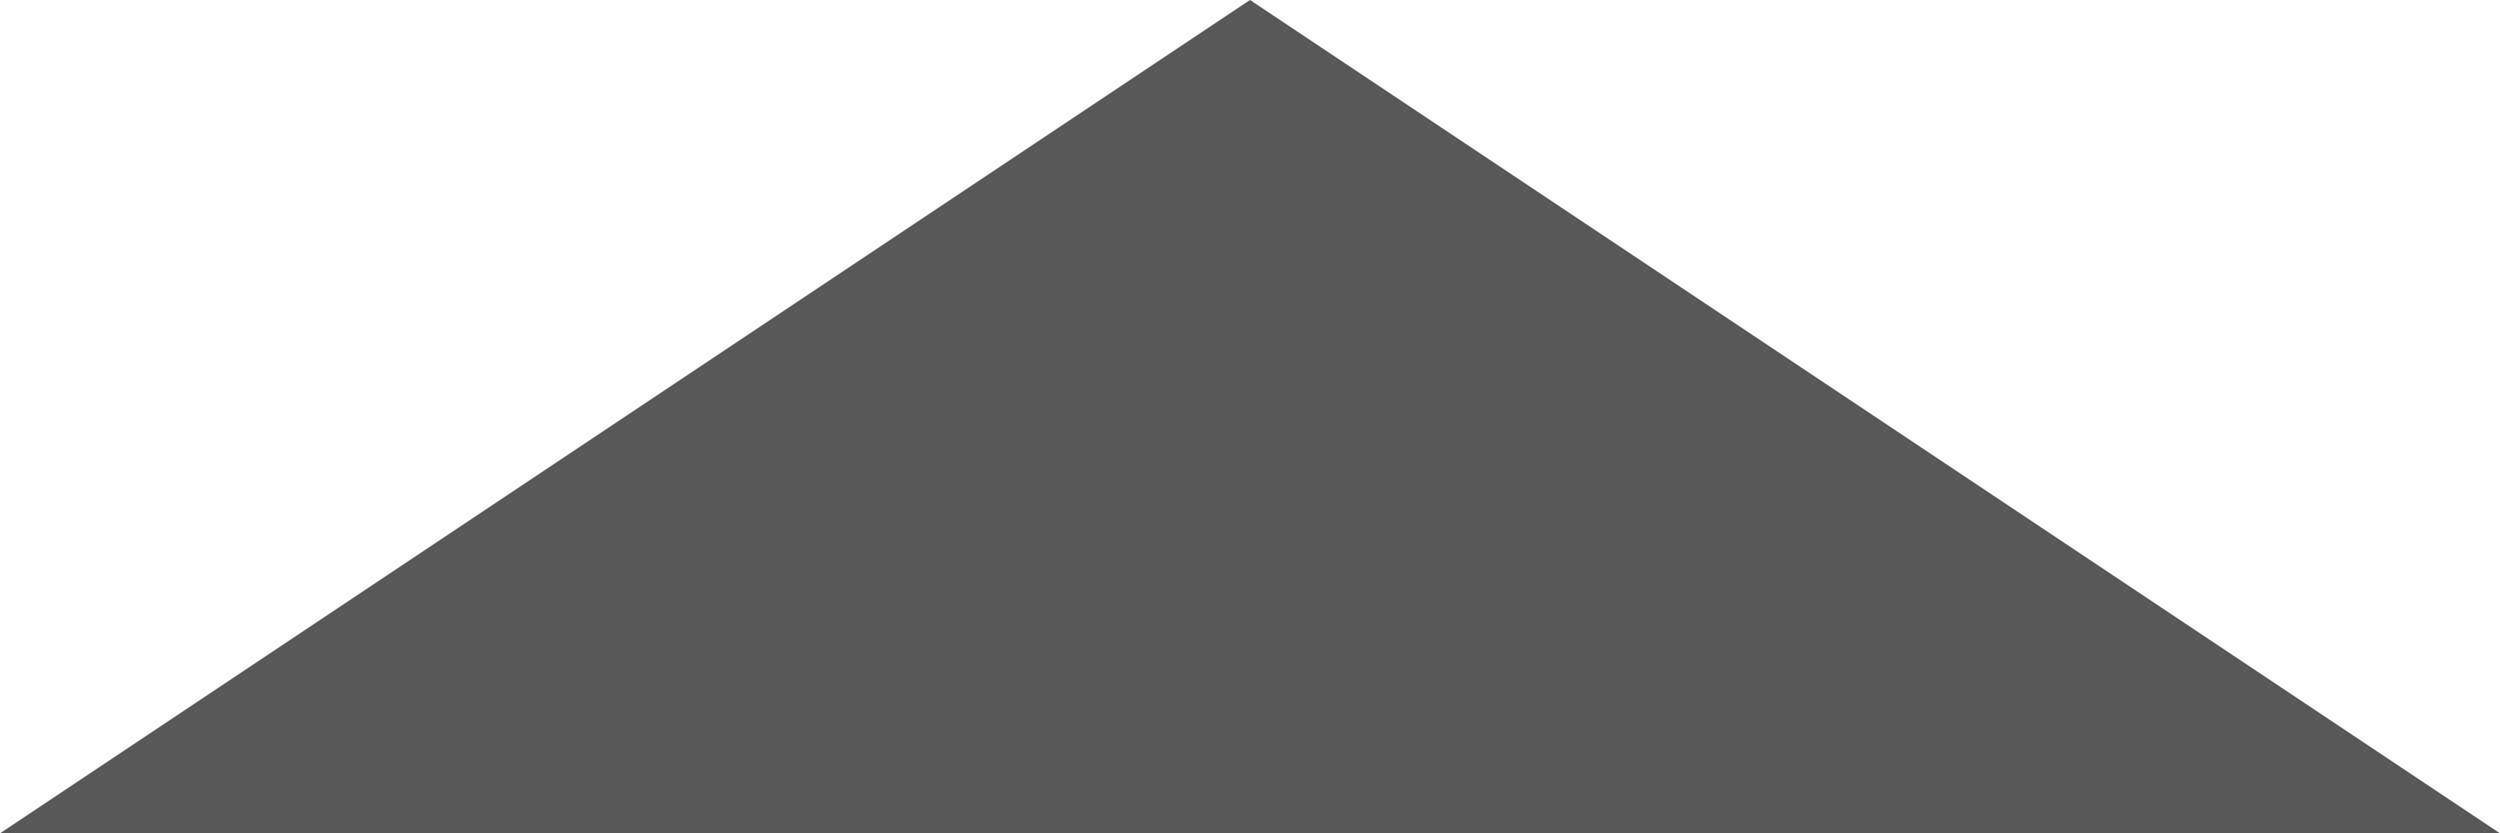 ﻿<?xml version="1.0" encoding="utf-8"?>
<svg version="1.1" xmlns:xlink="http://www.w3.org/1999/xlink" width="15px" height="5px" xmlns="http://www.w3.org/2000/svg">
  <g transform="matrix(1 0 0 1 -238 -110 )">
    <path d="M 239.533 114.5  L 245.5 110.522  L 251.467 114.5  L 239.533 114.5  Z " fill-rule="nonzero" fill="#585858" stroke="none" />
    <path d="M 238 115  L 245.5 110  L 253 115  L 238 115  Z M 245.5 111.043  L 241.065 114  L 249.935 114  L 245.5 111.043  Z " fill-rule="nonzero" fill="#585858" stroke="none" />
  </g>
</svg>
